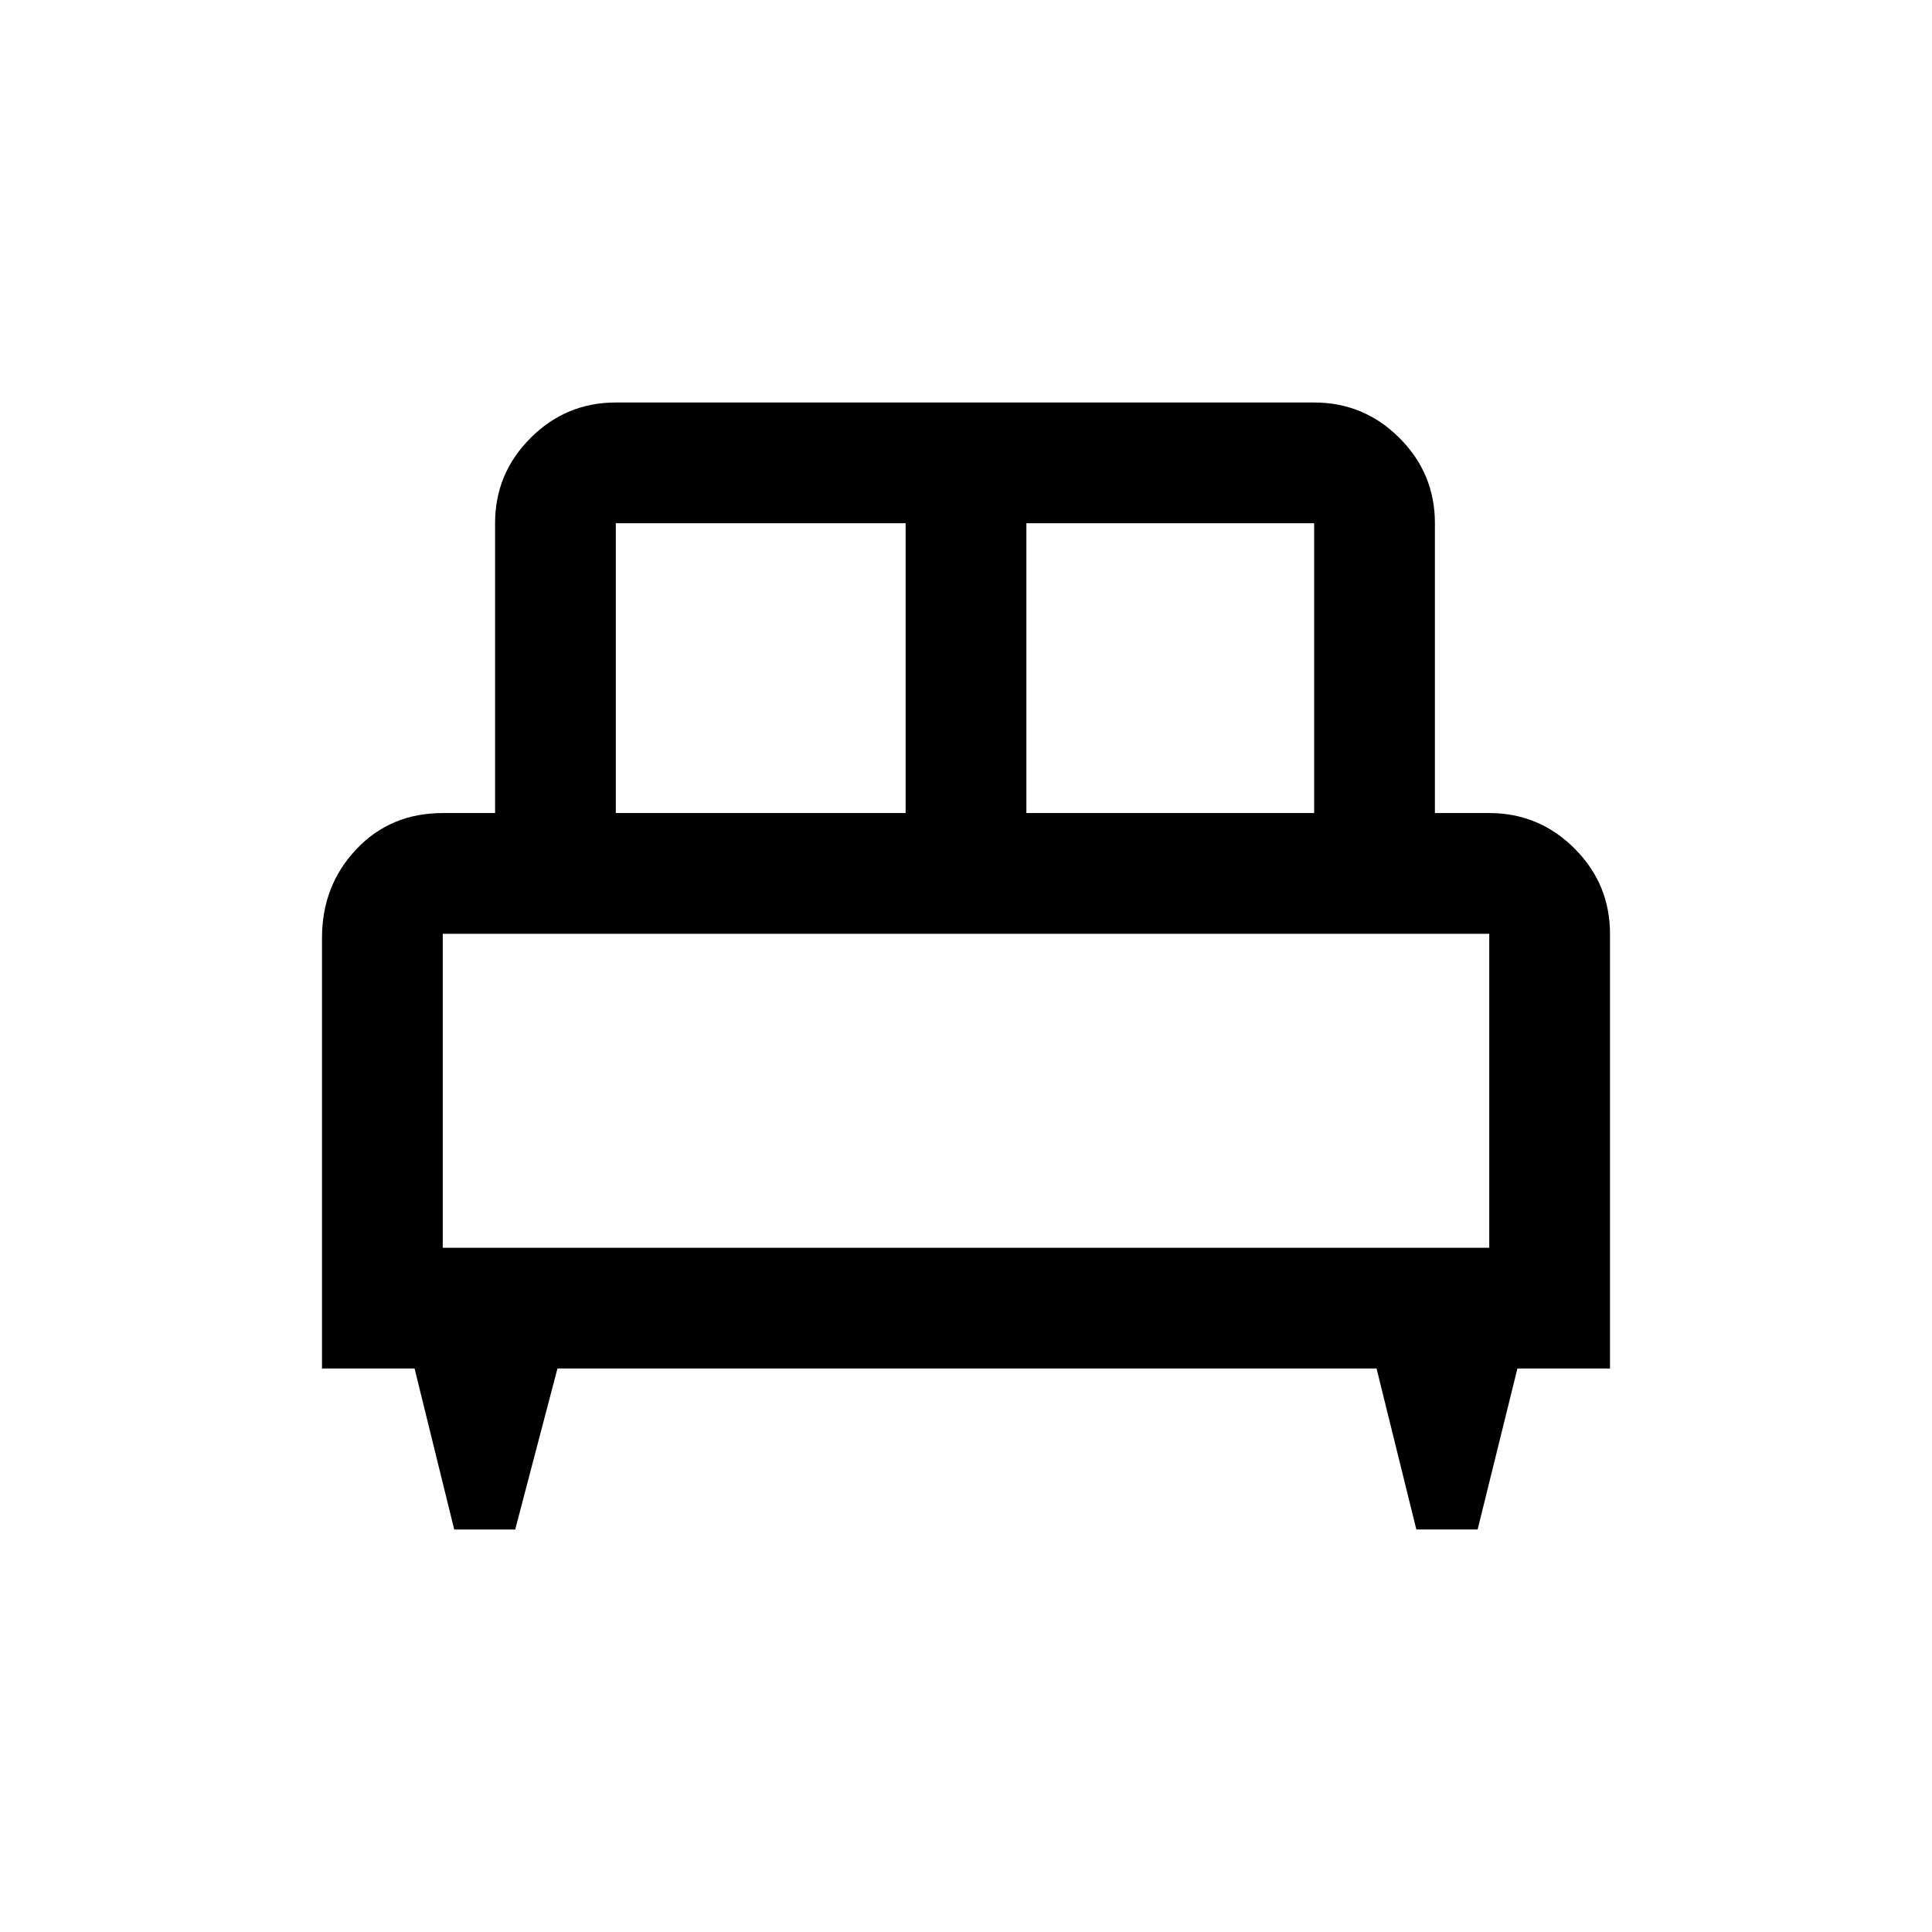 <svg xmlns="http://www.w3.org/2000/svg" viewBox="0 -960 960 960"><path d="M256-200h-30.3L206-280h-46v-214q0-25.9 17-43.95Q194-556 220-556h26v-144q0-24.75 17.63-42.38Q281.25-760 306-760h347q24.75 0 42.38 17.62Q713-724.75 713-700v144h27q24.75 0 42.38 17.62Q800-520.75 800-496v216h-46l-19.78 80h-30.44L684-280H277l-21 80Zm254-356h143v-144H510v144Zm-204 0h144v-144H306v144Zm-86 216h520v-156H220v156Zm520 0H220h520Z"/></svg>